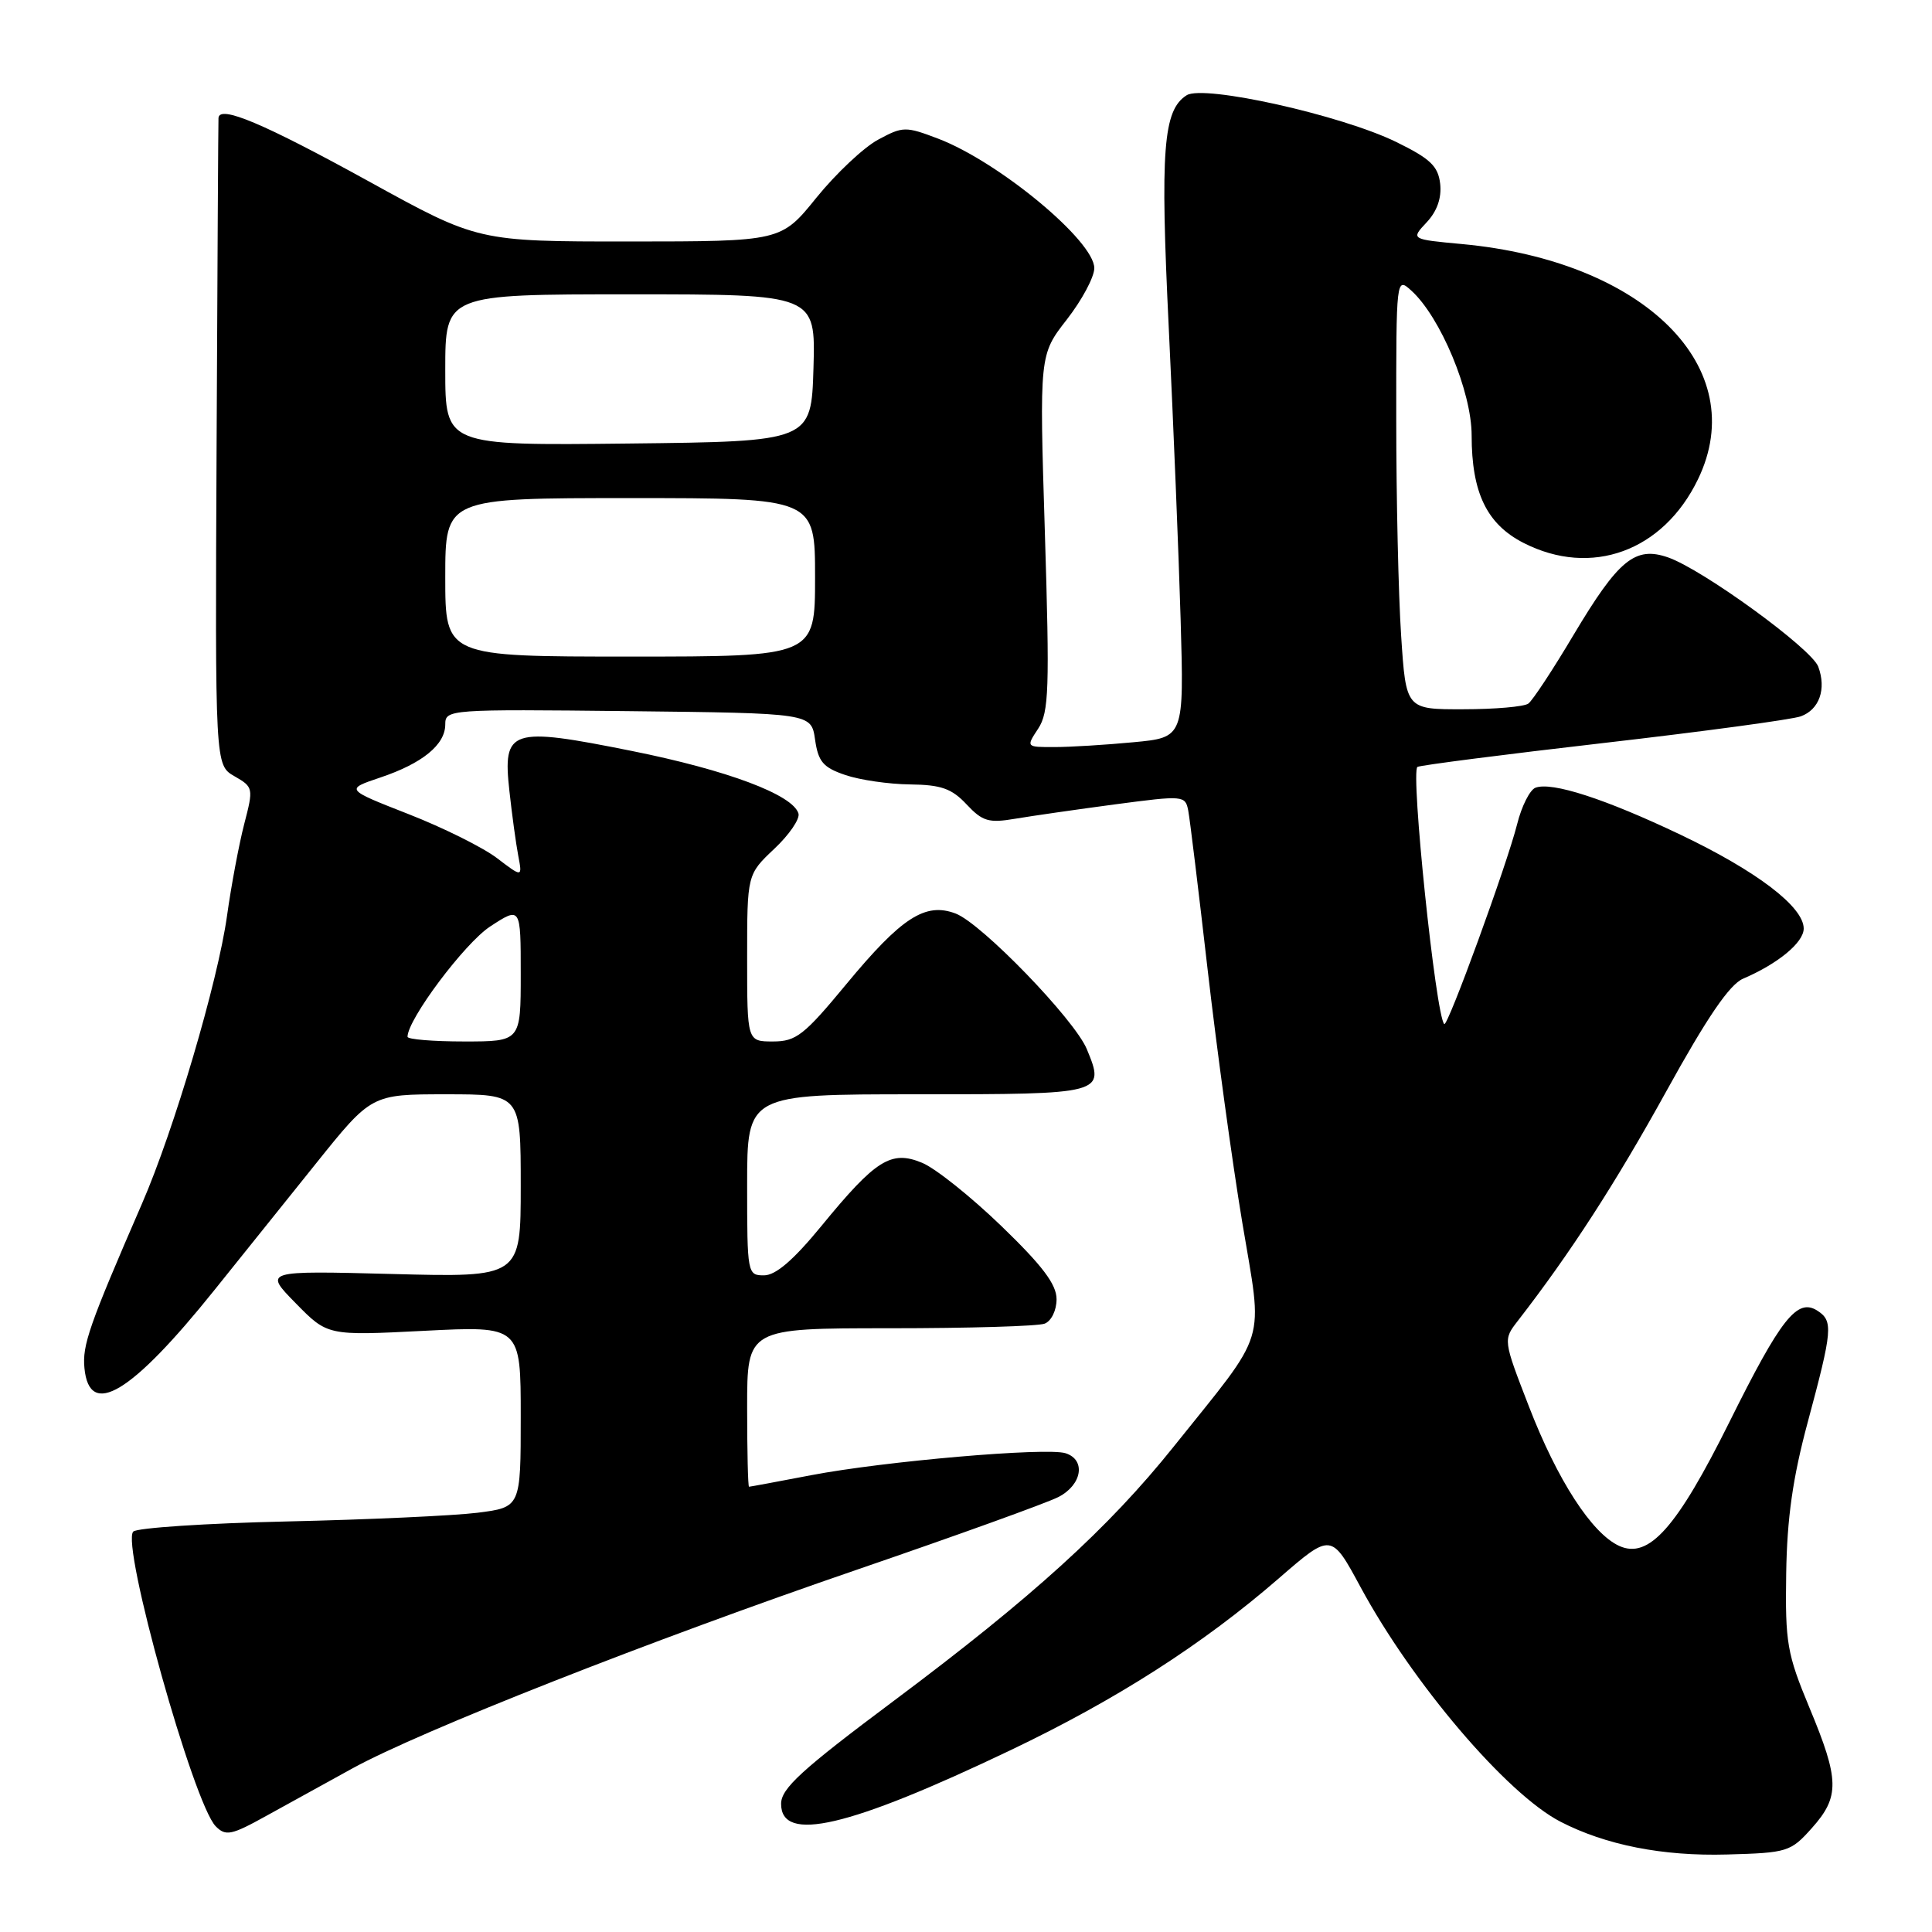 <?xml version="1.0" encoding="UTF-8" standalone="no"?>
<!DOCTYPE svg PUBLIC "-//W3C//DTD SVG 1.1//EN" "http://www.w3.org/Graphics/SVG/1.1/DTD/svg11.dtd" >
<svg xmlns="http://www.w3.org/2000/svg" xmlns:xlink="http://www.w3.org/1999/xlink" version="1.1" viewBox="0 0 256 256">
 <g >
 <path fill="currentColor"
d=" M 240.08 242.23 C 243.79 238.08 243.75 235.84 239.76 226.28 C 236.79 219.13 236.54 217.69 236.68 208.50 C 236.79 201.18 237.55 195.82 239.52 188.50 C 242.83 176.19 242.93 175.04 240.81 173.67 C 238.14 171.96 235.98 174.69 229.16 188.42 C 222.18 202.46 218.47 206.63 214.55 204.84 C 210.93 203.19 206.36 196.13 202.58 186.34 C 199.17 177.53 199.17 177.53 201.12 175.02 C 208.10 166.01 214.03 156.84 220.75 144.68 C 226.20 134.80 229.17 130.45 230.97 129.68 C 235.59 127.70 239.00 124.89 239.00 123.04 C 239.00 120.16 232.79 115.43 222.69 110.61 C 212.70 105.85 205.60 103.55 203.45 104.38 C 202.71 104.67 201.62 106.83 201.03 109.20 C 199.70 114.51 191.81 136.14 191.37 135.70 C 190.24 134.58 186.88 102.19 187.82 101.62 C 188.20 101.40 199.30 99.97 212.50 98.45 C 225.70 96.93 237.45 95.34 238.61 94.92 C 241.07 94.03 242.03 91.31 240.93 88.34 C 240.05 85.95 225.64 75.47 221.03 73.86 C 216.66 72.34 214.46 74.15 208.51 84.12 C 205.77 88.73 203.07 92.83 202.51 93.23 C 201.96 93.64 198.08 93.98 193.90 93.98 C 186.30 94.00 186.30 94.00 185.66 84.25 C 185.30 78.89 185.01 65.99 185.01 55.60 C 185.00 36.76 185.01 36.70 187.00 38.50 C 190.87 42.00 195.00 51.91 195.00 57.69 C 195.00 65.29 197.01 69.45 201.88 71.94 C 210.86 76.52 220.38 73.05 224.99 63.51 C 232.14 48.74 217.95 34.59 193.73 32.34 C 186.93 31.71 186.93 31.71 189.04 29.46 C 190.42 27.99 191.04 26.22 190.83 24.35 C 190.56 22.01 189.52 21.02 185.00 18.81 C 177.72 15.25 159.51 11.19 157.24 12.62 C 154.12 14.59 153.72 19.81 154.87 43.50 C 155.48 56.15 156.19 73.52 156.44 82.11 C 156.89 97.72 156.89 97.72 150.19 98.35 C 146.51 98.70 141.80 98.99 139.73 98.99 C 135.95 99.00 135.95 99.00 137.57 96.54 C 138.99 94.37 139.09 91.31 138.45 70.55 C 137.72 47.01 137.72 47.01 141.36 42.34 C 143.36 39.77 145.00 36.71 145.00 35.53 C 145.00 31.93 132.38 21.46 124.33 18.38 C 119.99 16.73 119.65 16.73 116.35 18.51 C 114.44 19.54 110.78 22.99 108.19 26.18 C 103.50 31.99 103.50 31.99 83.42 32.00 C 63.33 32.00 63.33 32.00 48.92 24.06 C 34.92 16.35 29.06 13.87 28.95 15.64 C 28.92 16.11 28.81 35.60 28.70 58.94 C 28.50 101.38 28.50 101.38 31.06 102.85 C 33.57 104.29 33.60 104.43 32.36 109.19 C 31.67 111.86 30.64 117.34 30.08 121.36 C 28.87 130.05 23.07 149.71 18.81 159.50 C 11.79 175.67 10.89 178.24 11.19 181.29 C 11.84 188.01 17.39 184.68 28.42 170.93 C 31.77 166.76 37.81 159.22 41.86 154.18 C 49.22 145.00 49.22 145.00 59.11 145.00 C 69.00 145.00 69.00 145.00 69.00 157.13 C 69.00 169.26 69.00 169.26 51.97 168.81 C 34.95 168.37 34.95 168.37 39.18 172.68 C 43.40 176.99 43.40 176.99 56.20 176.34 C 69.00 175.69 69.00 175.69 69.00 187.71 C 69.00 199.72 69.00 199.72 63.25 200.45 C 60.09 200.84 48.74 201.36 38.03 201.60 C 27.32 201.84 18.15 202.45 17.66 202.94 C 16.01 204.59 25.65 239.04 28.59 242.00 C 29.91 243.33 30.66 243.18 35.29 240.61 C 38.16 239.03 43.30 236.19 46.72 234.31 C 55.76 229.35 86.19 217.37 113.64 207.96 C 126.76 203.46 138.74 199.14 140.25 198.36 C 143.38 196.75 143.92 193.43 141.19 192.56 C 138.68 191.76 117.15 193.62 107.49 195.47 C 103.10 196.31 99.39 197.00 99.25 197.00 C 99.11 197.00 99.00 192.28 99.00 186.50 C 99.00 176.00 99.00 176.00 117.92 176.00 C 128.32 176.00 137.55 175.73 138.42 175.39 C 139.31 175.05 140.00 173.63 140.00 172.15 C 140.00 170.19 138.14 167.72 132.68 162.45 C 128.66 158.57 123.94 154.80 122.19 154.08 C 118.08 152.37 116.05 153.65 108.84 162.45 C 105.16 166.94 102.80 168.98 101.25 168.99 C 99.04 169.00 99.00 168.78 99.00 157.00 C 99.00 145.00 99.00 145.00 121.53 145.00 C 146.31 145.00 146.47 144.96 144.01 139.02 C 142.38 135.08 130.07 122.36 126.63 121.05 C 122.61 119.52 119.46 121.56 112.13 130.42 C 106.55 137.17 105.49 138.00 102.43 138.00 C 99.00 138.00 99.00 138.00 99.00 126.93 C 99.00 115.87 99.00 115.87 102.60 112.47 C 104.58 110.61 106.02 108.50 105.80 107.79 C 105.05 105.30 96.38 102.05 83.74 99.51 C 67.60 96.27 66.59 96.59 67.50 104.82 C 67.84 107.94 68.37 111.80 68.67 113.38 C 69.22 116.27 69.22 116.27 65.86 113.71 C 64.01 112.30 58.73 109.67 54.12 107.87 C 45.75 104.59 45.75 104.59 50.35 103.04 C 55.97 101.16 59.00 98.68 59.00 95.99 C 59.00 94.00 59.47 93.97 83.25 94.23 C 107.50 94.50 107.50 94.50 108.00 98.00 C 108.42 100.93 109.07 101.70 112.00 102.69 C 113.92 103.35 117.78 103.91 120.58 103.94 C 124.70 103.99 126.11 104.48 128.08 106.59 C 130.19 108.84 131.02 109.08 134.50 108.49 C 136.70 108.12 142.67 107.26 147.77 106.58 C 156.85 105.38 157.06 105.40 157.45 107.42 C 157.67 108.57 158.82 118.05 160.02 128.50 C 161.22 138.95 163.28 154.00 164.60 161.94 C 167.36 178.51 168.16 175.89 155.50 191.71 C 146.85 202.51 136.78 211.65 118.50 225.32 C 106.20 234.51 103.50 236.98 103.50 239.02 C 103.50 244.24 112.45 242.15 133.88 231.92 C 147.94 225.21 159.35 217.90 169.45 209.14 C 176.40 203.11 176.40 203.11 180.28 210.30 C 187.18 223.06 199.65 237.70 206.76 241.38 C 212.76 244.48 220.30 245.97 228.83 245.73 C 236.85 245.51 237.27 245.38 240.08 242.23 Z  M 54.00 137.38 C 54.00 135.08 61.56 124.99 64.94 122.77 C 69.00 120.12 69.00 120.12 69.00 129.06 C 69.00 138.00 69.00 138.00 61.50 138.00 C 57.38 138.00 54.00 137.72 54.00 137.38 Z  M 59.00 76.50 C 59.00 66.00 59.00 66.00 83.50 66.00 C 108.00 66.00 108.00 66.00 108.00 76.50 C 108.00 87.00 108.00 87.00 83.50 87.00 C 59.00 87.00 59.00 87.00 59.00 76.50 Z  M 59.00 49.02 C 59.00 39.00 59.00 39.00 83.54 39.00 C 108.07 39.00 108.07 39.00 107.79 48.75 C 107.50 58.50 107.50 58.50 83.25 58.77 C 59.00 59.04 59.00 59.04 59.00 49.02 Z "/>
</g>
</svg>